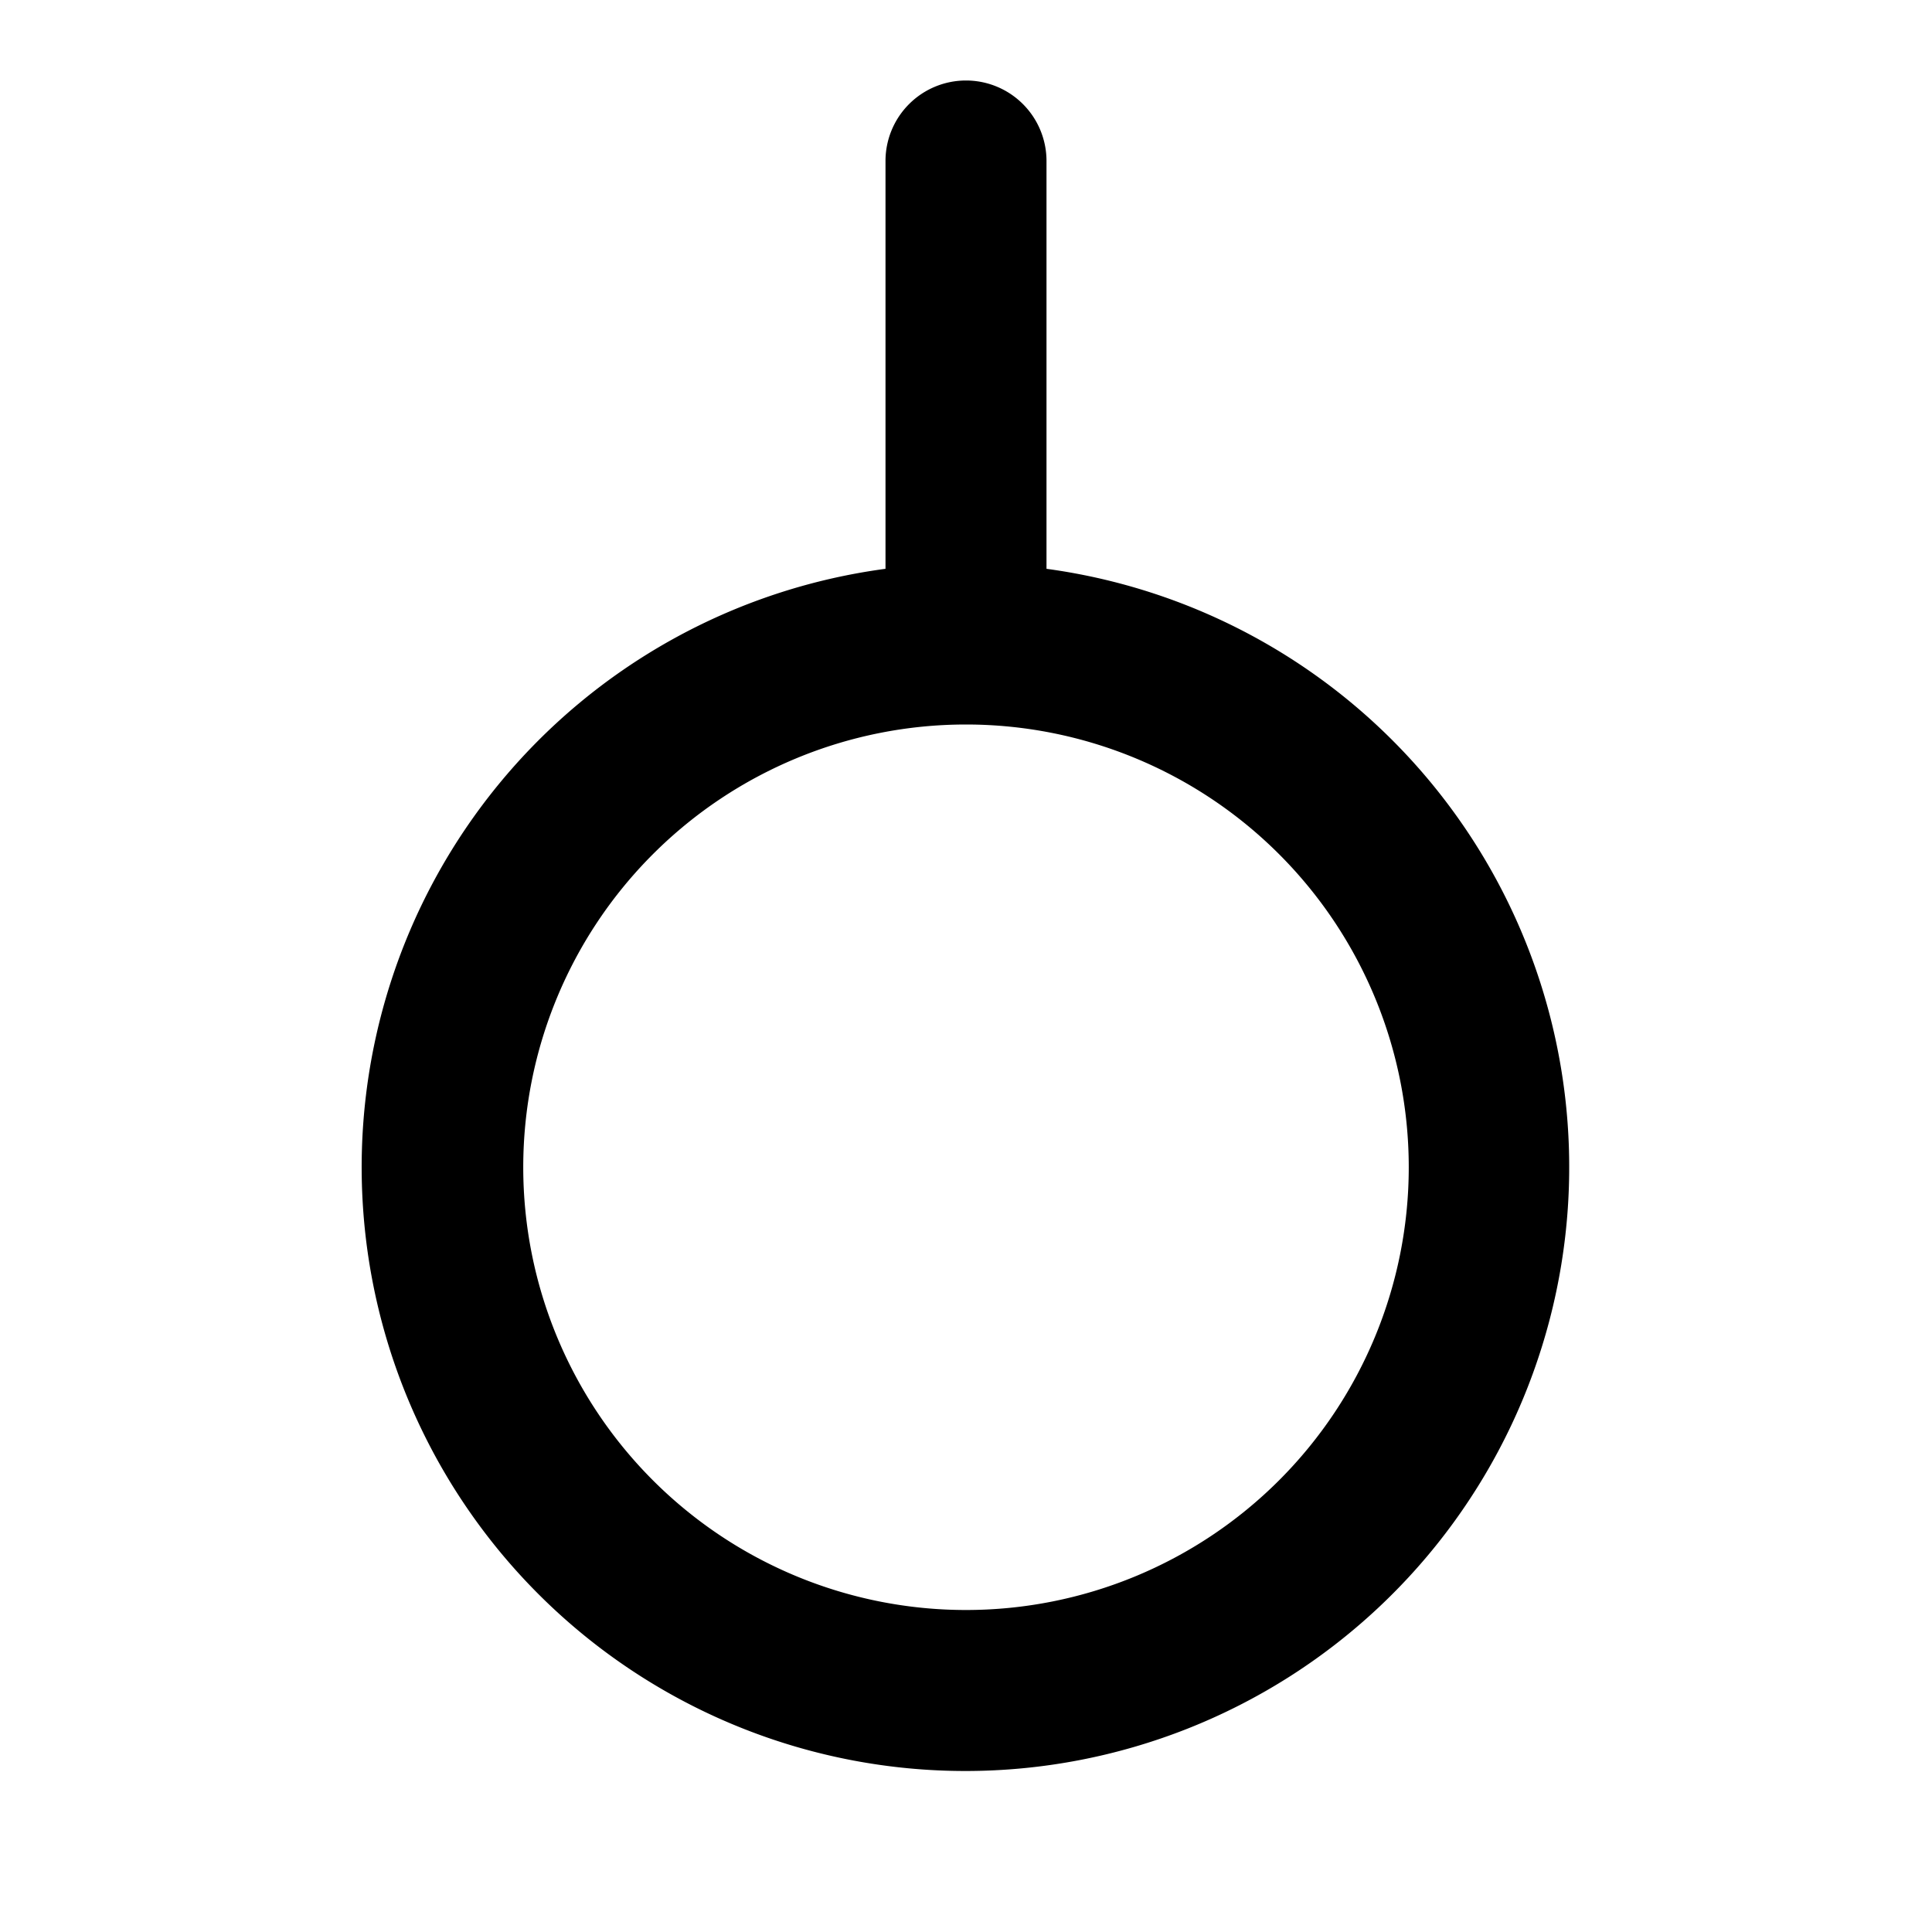 <svg
  width="24"
  height="24"
  viewBox="0 0 24 24"
  xmlns="http://www.w3.org/2000/svg"
>
  <path
    fill-rule="evenodd"
    clip-rule="evenodd"
    d="M12 1a1 1 0 0 1 1 1v5.066A7.501 7.501 0 0 1 12 22a7.5 7.5 0 0 1-1-14.934V2a1 1 0 0 1 1-1zm0 8a5.5 5.5 0 1 0 0 11 5.5 5.5 0 0 0 0-11z"
  />
</svg>

